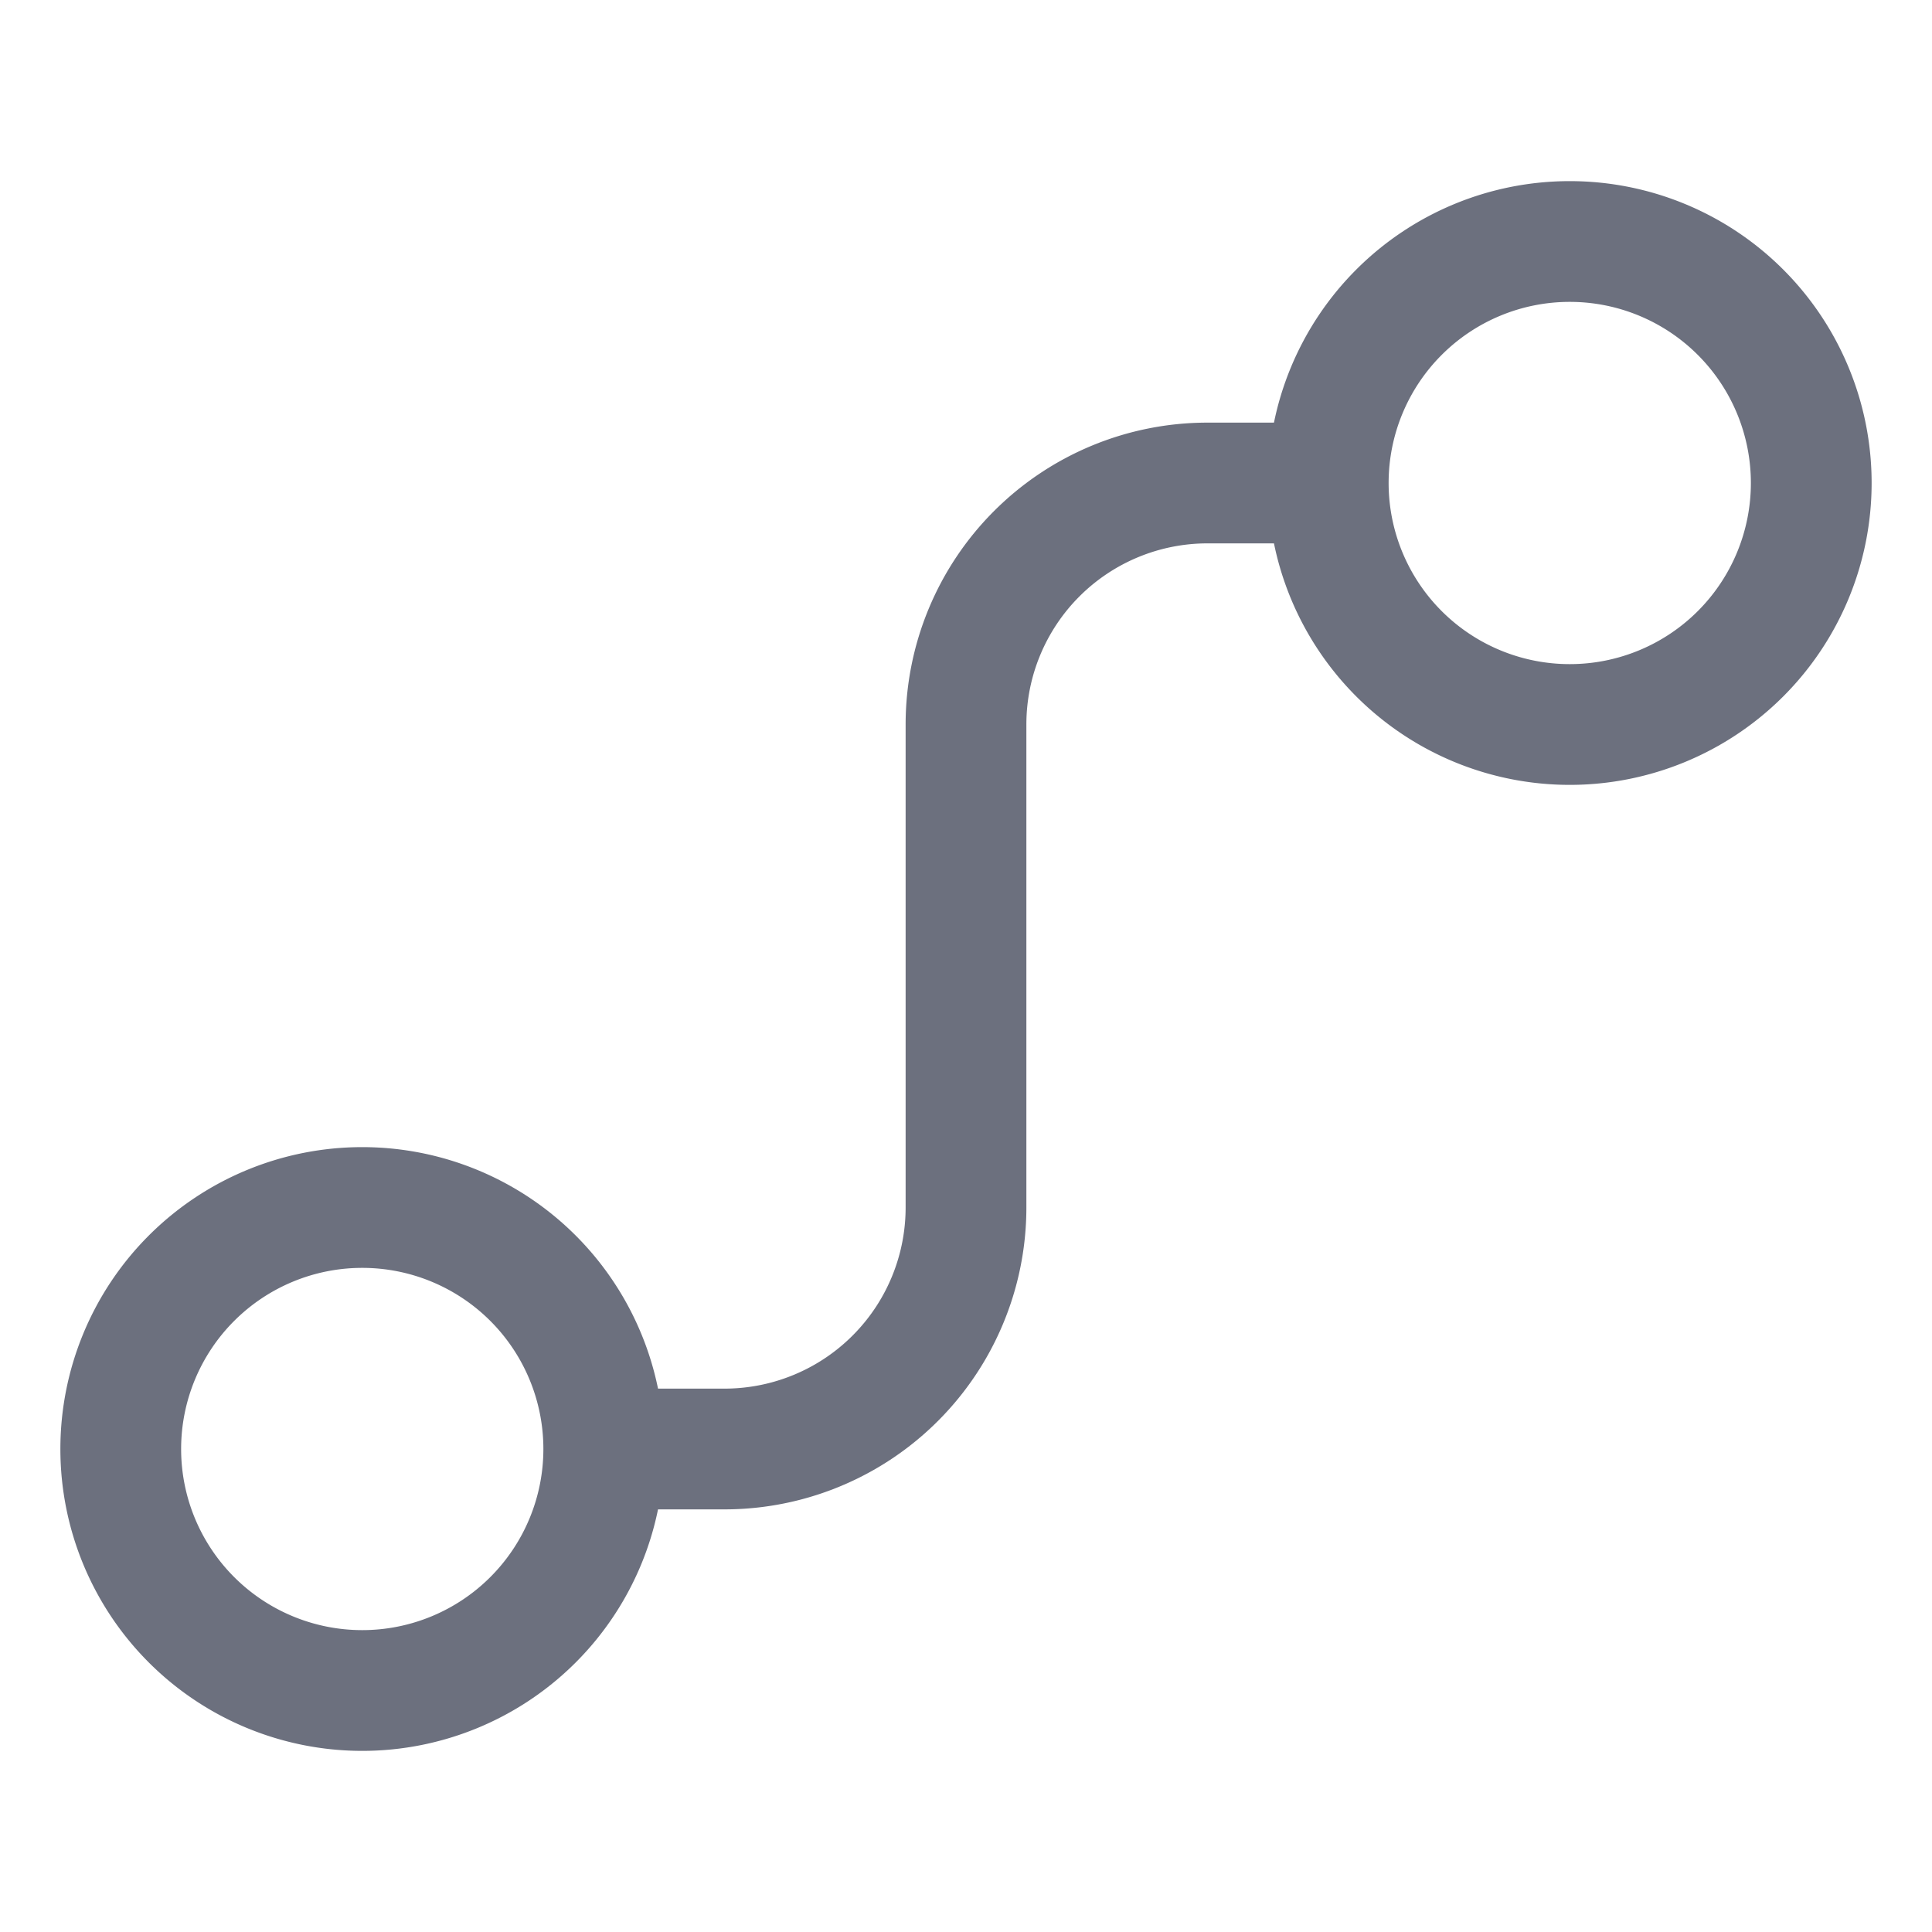 <svg width="16" height="16" viewBox="0 0 16 16" fill="none" xmlns="http://www.w3.org/2000/svg"><mask id="a" fill="#fff"><rect x="11" y="10" width="4" height="4" rx=".5"/></mask><rect x="11" y="10" width="4" height="4" rx=".5" stroke="#3574F0" stroke-width="2" mask="url(#a)"/><path clip-rule="evenodd" d="M3 14a2 2 0 110-4 2 2 0 010 4zM13 6a2 2 0 110-4 2 2 0 010 4z" stroke="#6C707E"/><path d="M11 4h-1a2 2 0 00-2 2v4a2 2 0 01-2 2H5" stroke="#6C707E"/></svg>